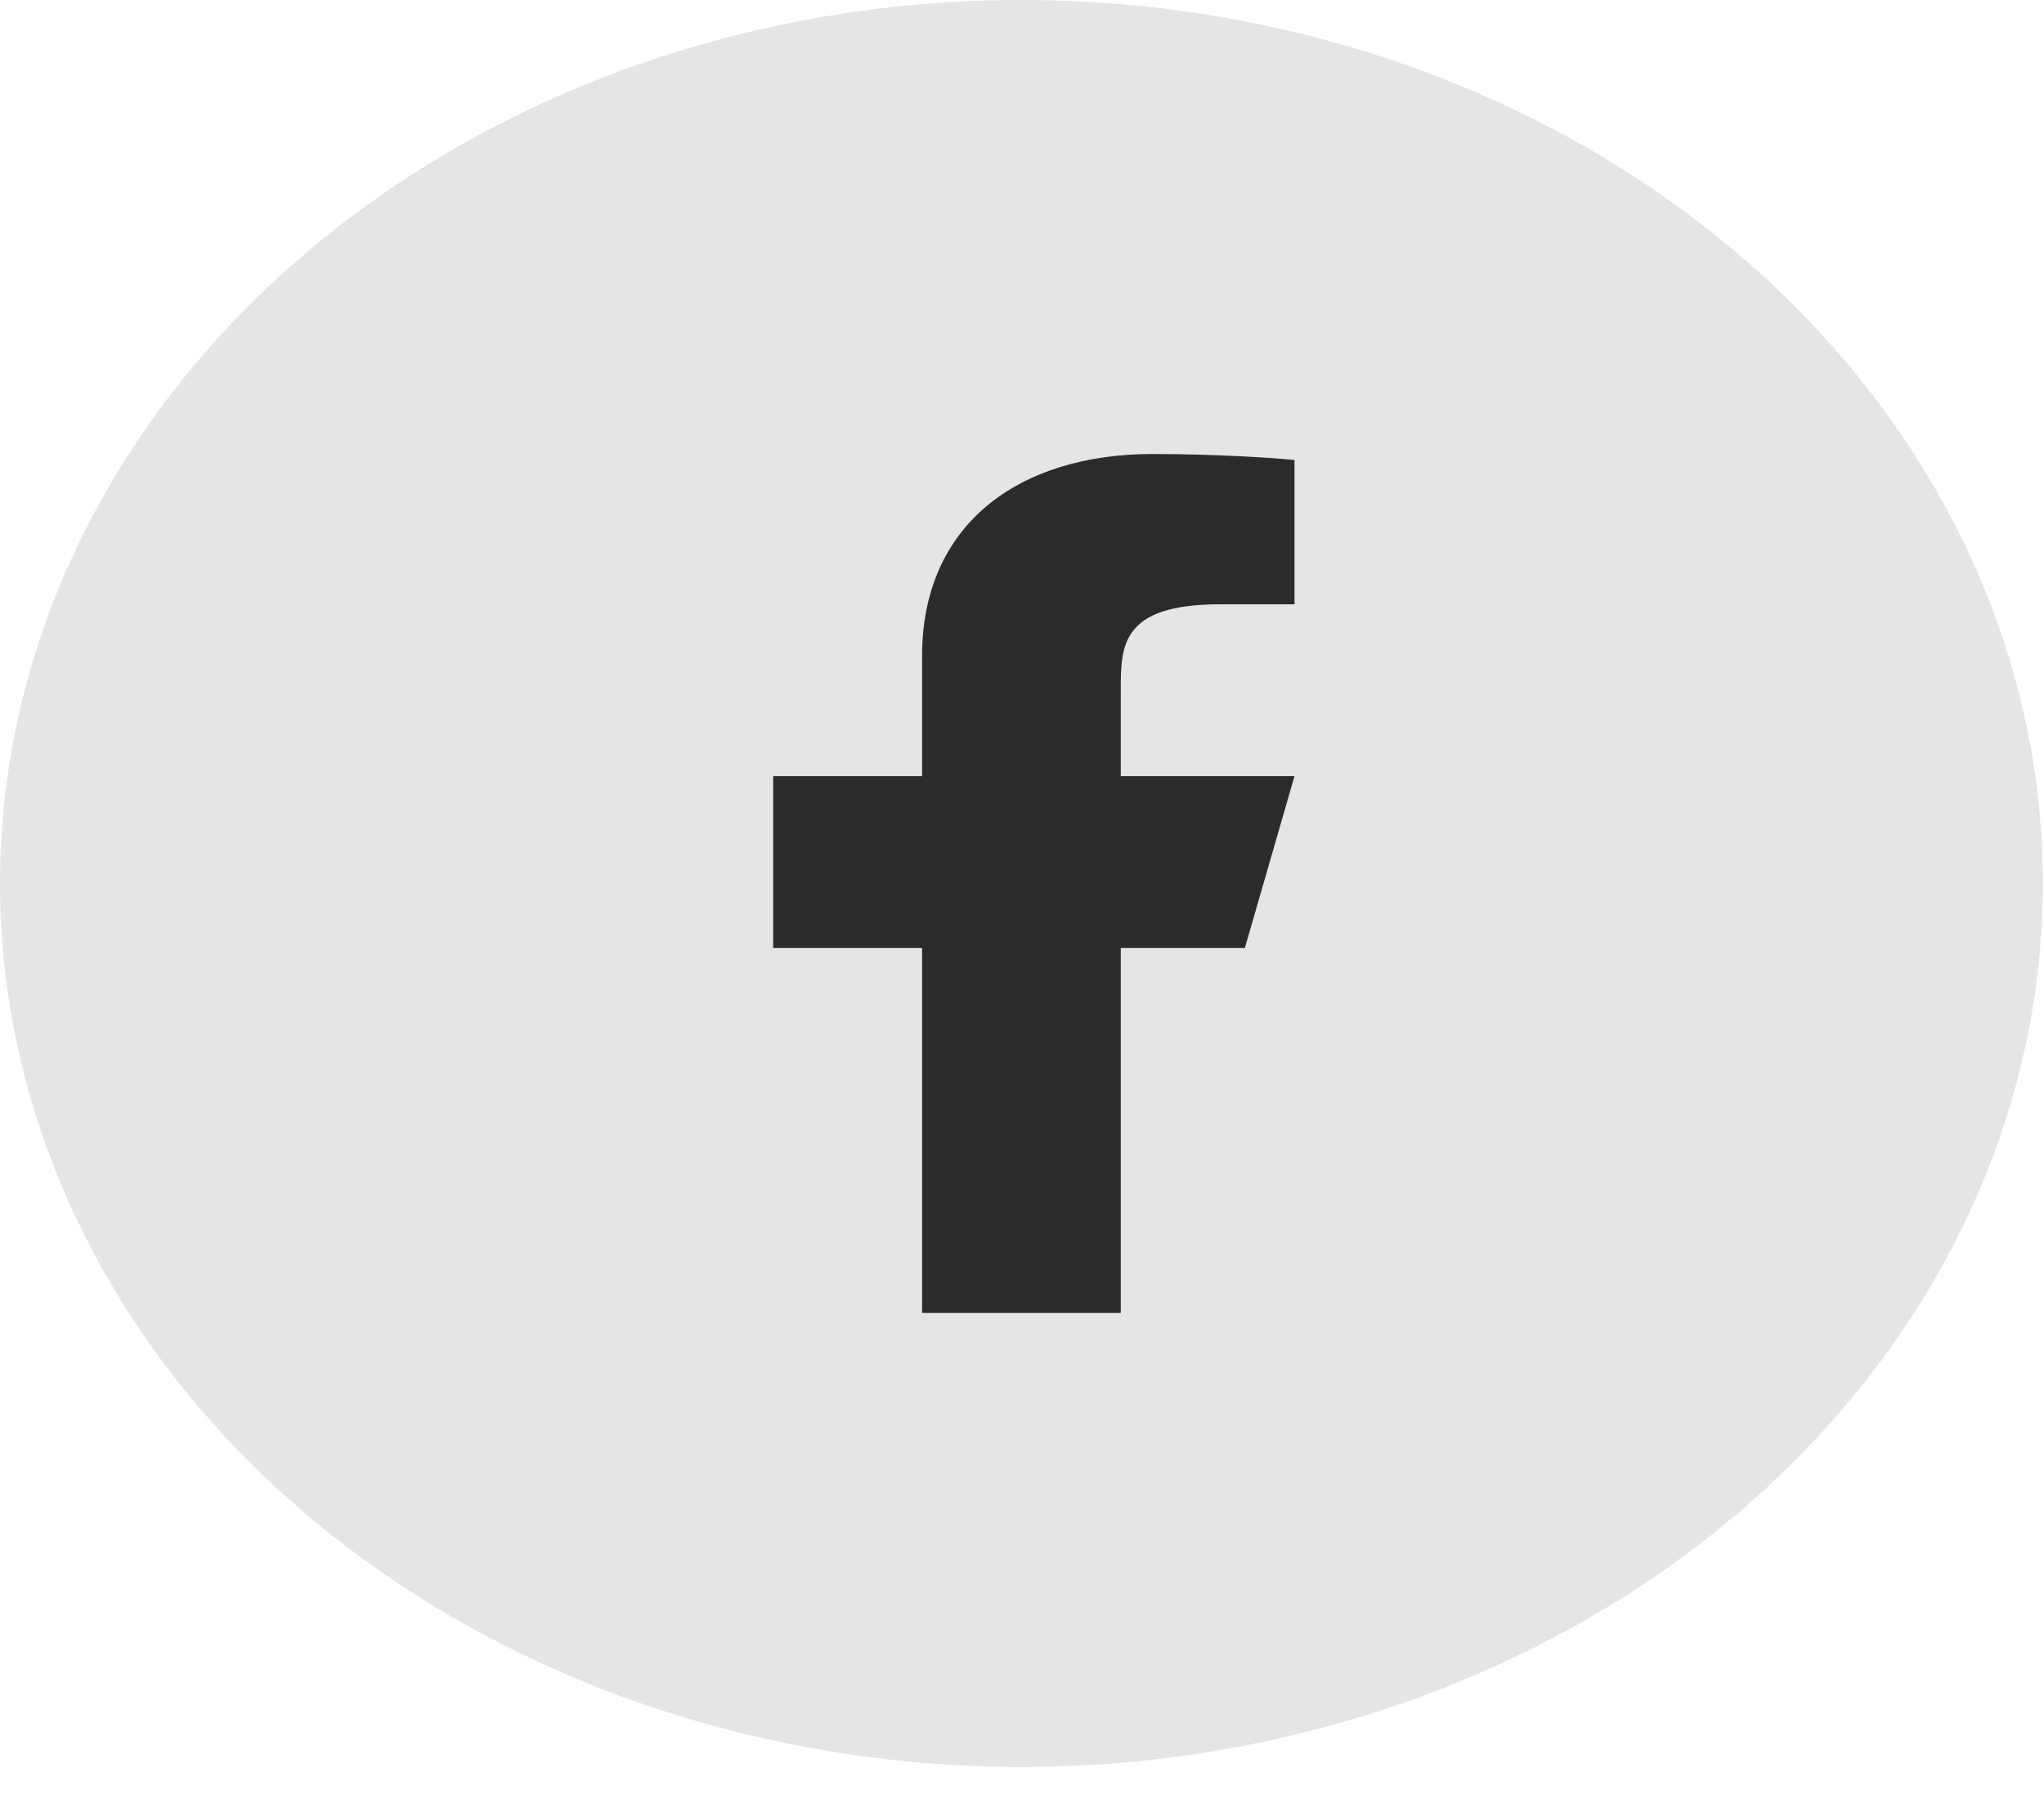 <svg width="25" height="22" viewBox="0 0 25 22" fill="none" xmlns="http://www.w3.org/2000/svg">
<ellipse cx="12.493" cy="10.804" rx="12.493" ry="10.804" fill="#E5E5E5"/>
<g clip-path="url(#clip0_2_456)">
<path d="M13.708 11.592H15.226L15.833 9.491H13.708V8.441C13.708 7.9 13.708 7.39 14.922 7.39H15.833V5.626C15.635 5.603 14.888 5.552 14.098 5.552C12.449 5.552 11.278 6.423 11.278 8.021V9.491H9.457V11.592H11.278V16.056H13.708V11.592Z" fill="#2B2B2B"/>
</g>
<defs>
<clipPath id="clip0_2_456">
<rect width="14.575" height="12.605" fill="white" transform="translate(5.206 4.502)"/>
</clipPath>
</defs>
</svg>
